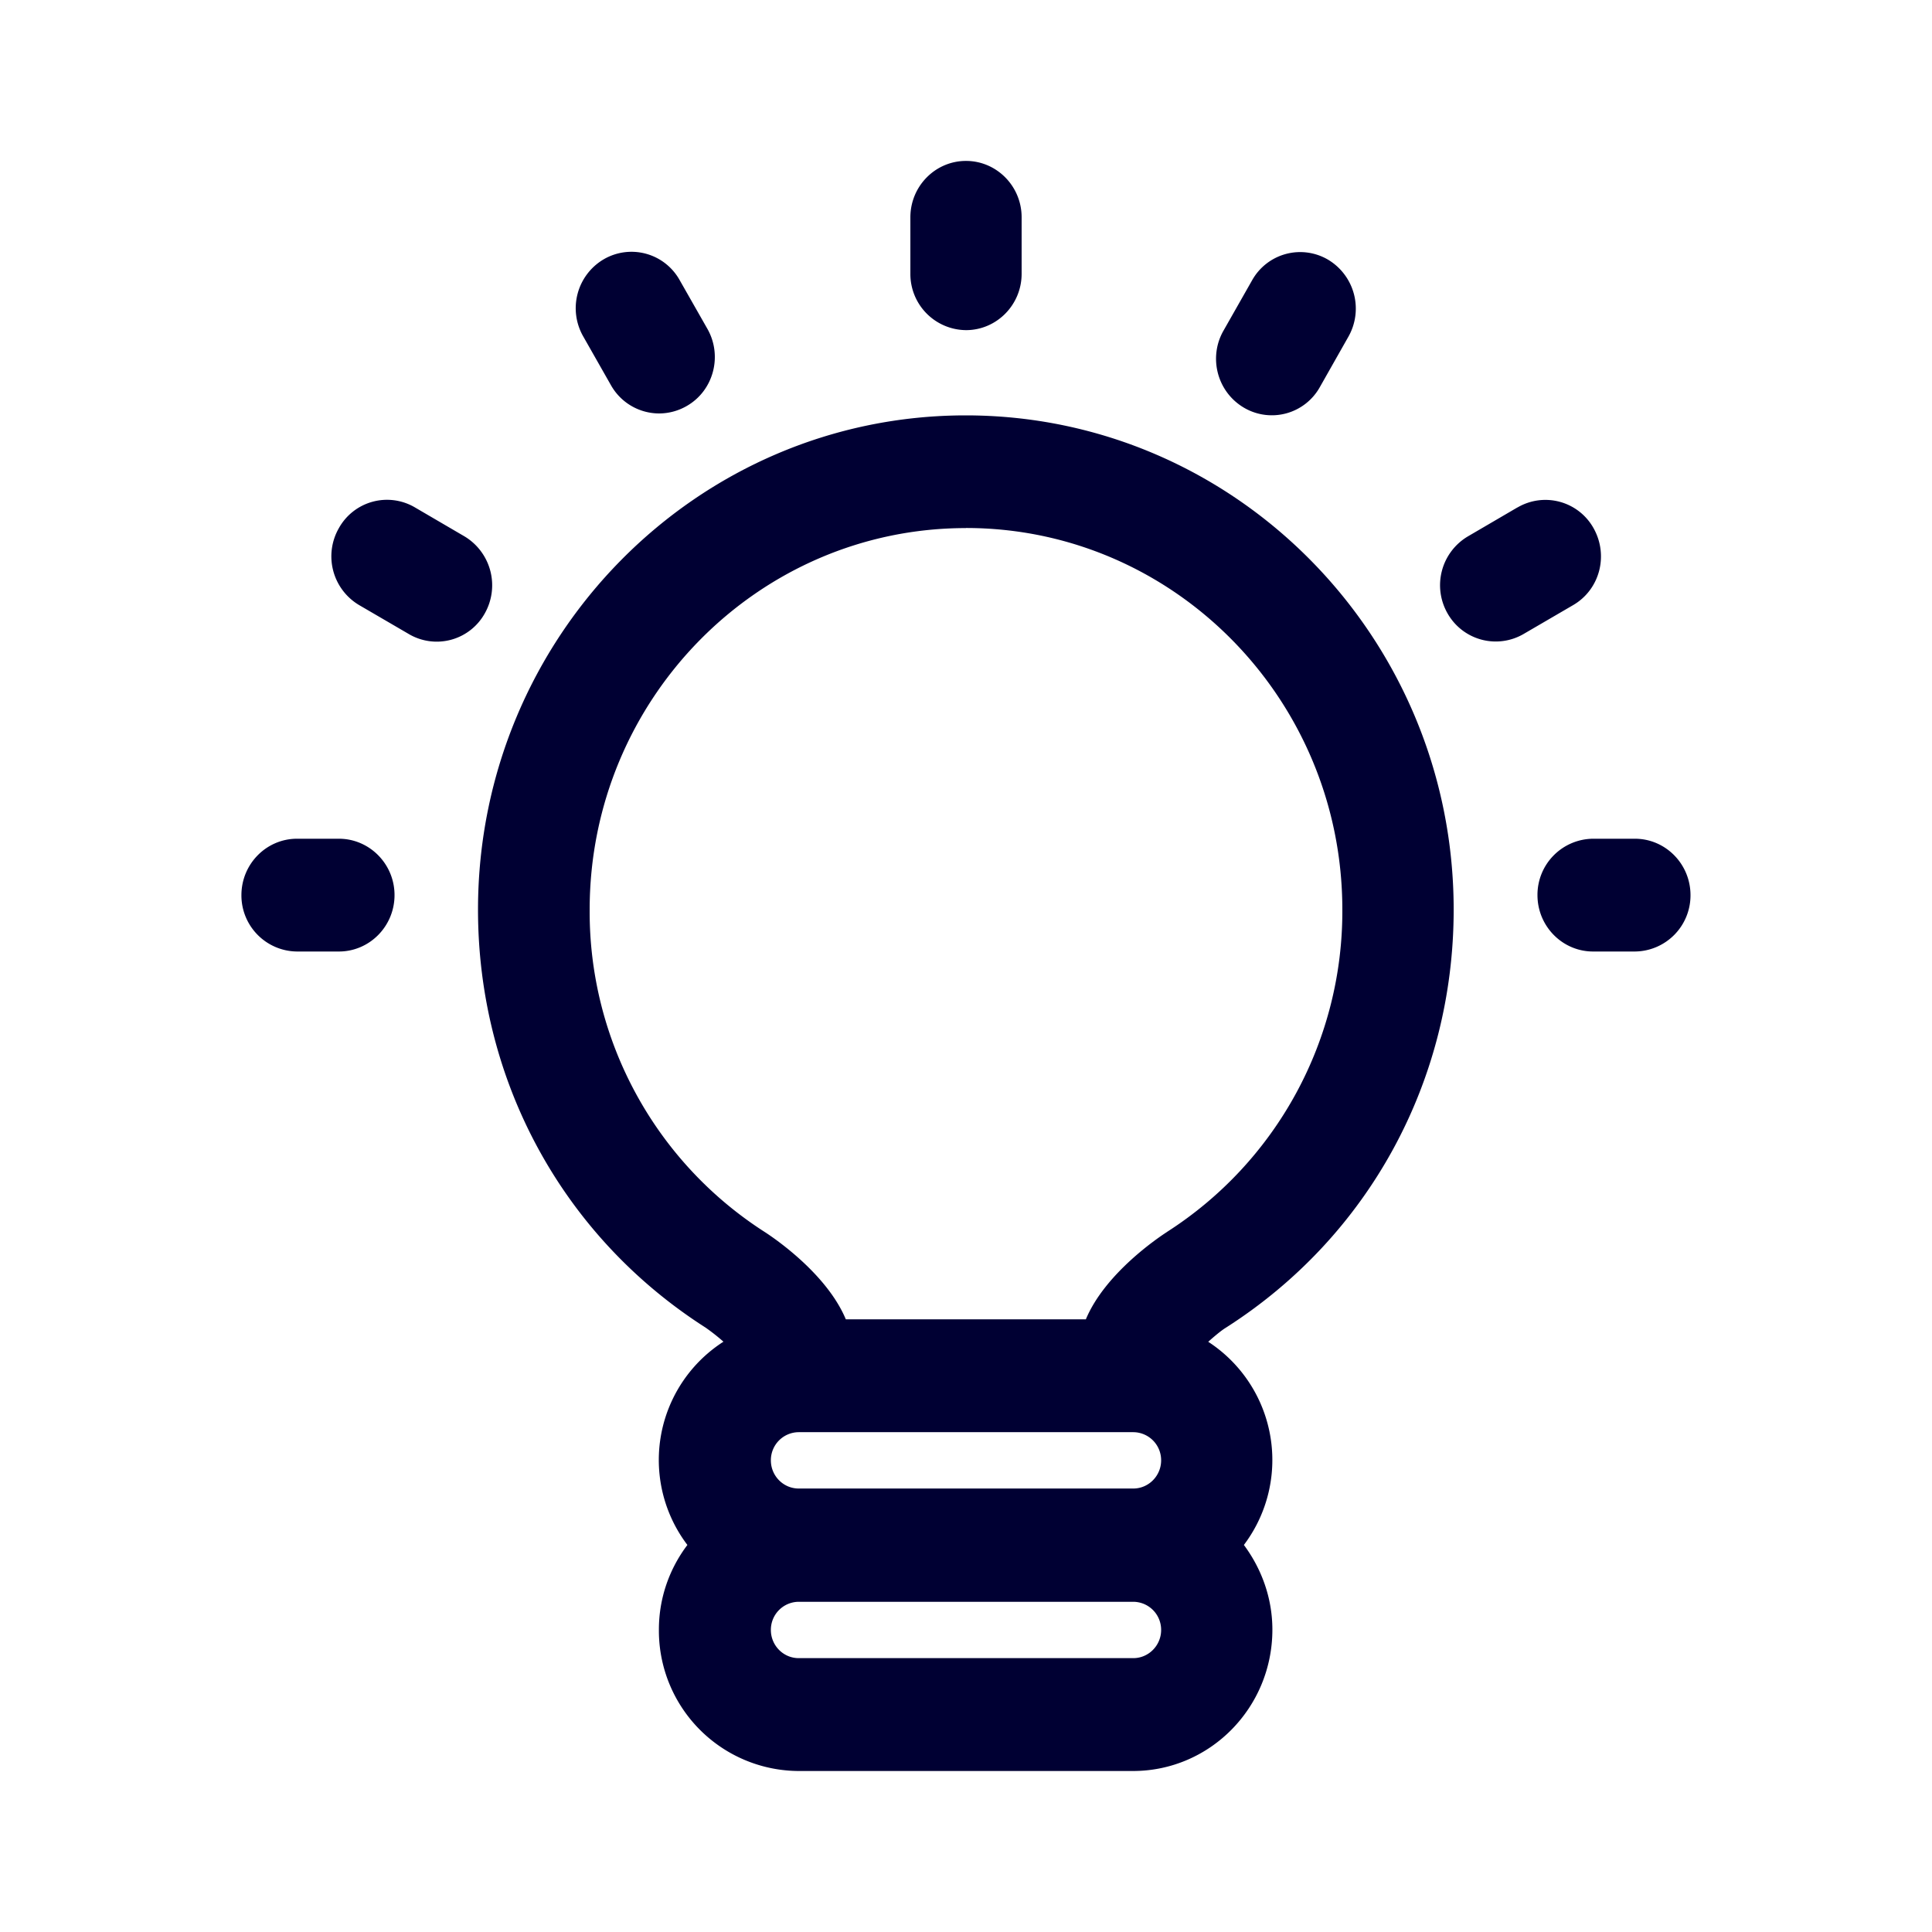 <svg xmlns="http://www.w3.org/2000/svg" width="24" height="24" fill="none"><path fill="#003" d="M11.309 3.402V2.7c0-.387.31-.701.691-.701.381 0 .691.314.691.7v.702c0 .386-.31.7-.691.7a.697.697 0 0 1-.691-.7Zm9 7.017h-.519a.697.697 0 0 0-.691.7c0 .387.31.701.691.701h.519a.697.697 0 0 0 .691-.7c0-.387-.31-.701-.691-.701Zm-16.618 0h.519c.38 0 .691.314.691.7 0 .387-.31.701-.691.701H3.69a.697.697 0 0 1-.691-.7c0-.387.31-.701.691-.701ZM5.77 6.663l-.616-.36a.684.684 0 0 0-.944.257.704.704 0 0 0 .252.957l.616.359a.683.683 0 0 0 .944-.256.709.709 0 0 0-.252-.957Zm2.42-1.527a.688.688 0 0 1-.6-.35l-.345-.607a.705.705 0 0 1 .253-.957.685.685 0 0 1 .944.256l.345.606c.19.333.08.764-.252.957a.69.69 0 0 1-.346.095Zm7.262-.072a.683.683 0 0 0 .944-.256l.354-.625a.708.708 0 0 0-.252-.957.684.684 0 0 0-.944.256l-.355.625c-.19.332-.08.76.253.957Zm3.399 1.24a.685.685 0 0 1 .944.256c.19.337.08.763-.253.957l-.616.359a.688.688 0 0 1-.944-.256.705.705 0 0 1 .253-.957l.616-.36Zm-.793 4.995c0 2.13-1.055 4.061-2.828 5.193-.066.04-.16.122-.221.176a1.752 1.752 0 0 1 .443 2.524c.217.292.354.656.354 1.052 0 .97-.775 1.756-1.732 1.756H9.917a1.744 1.744 0 0 1-1.732-1.756c0-.396.133-.76.354-1.052a1.746 1.746 0 0 1 .448-2.525 2.512 2.512 0 0 0-.222-.175C6.993 15.36 5.938 13.43 5.938 11.3c0-3.387 2.716-6.14 6.058-6.14 3.345 0 6.062 2.753 6.062 6.14Zm-3.98 8.599H9.922a.348.348 0 0 0-.346.35c0 .193.155.35.346.35h4.156c.19 0 .346-.157.346-.35a.348.348 0 0 0-.346-.35Zm.346-1.757a.348.348 0 0 0-.346-.35H9.922a.348.348 0 0 0-.346.35c0 .193.155.35.346.35h4.156c.19 0 .346-.157.346-.35ZM12 6.56c-2.579 0-4.675 2.125-4.675 4.74a4.723 4.723 0 0 0 2.179 4.007c.08.052.76.501 1.003 1.082h2.982c.242-.58.923-1.03 1.003-1.082l.007-.005a4.729 4.729 0 0 0 2.176-4.003c0-2.614-2.096-4.74-4.675-4.74Z"/></svg>